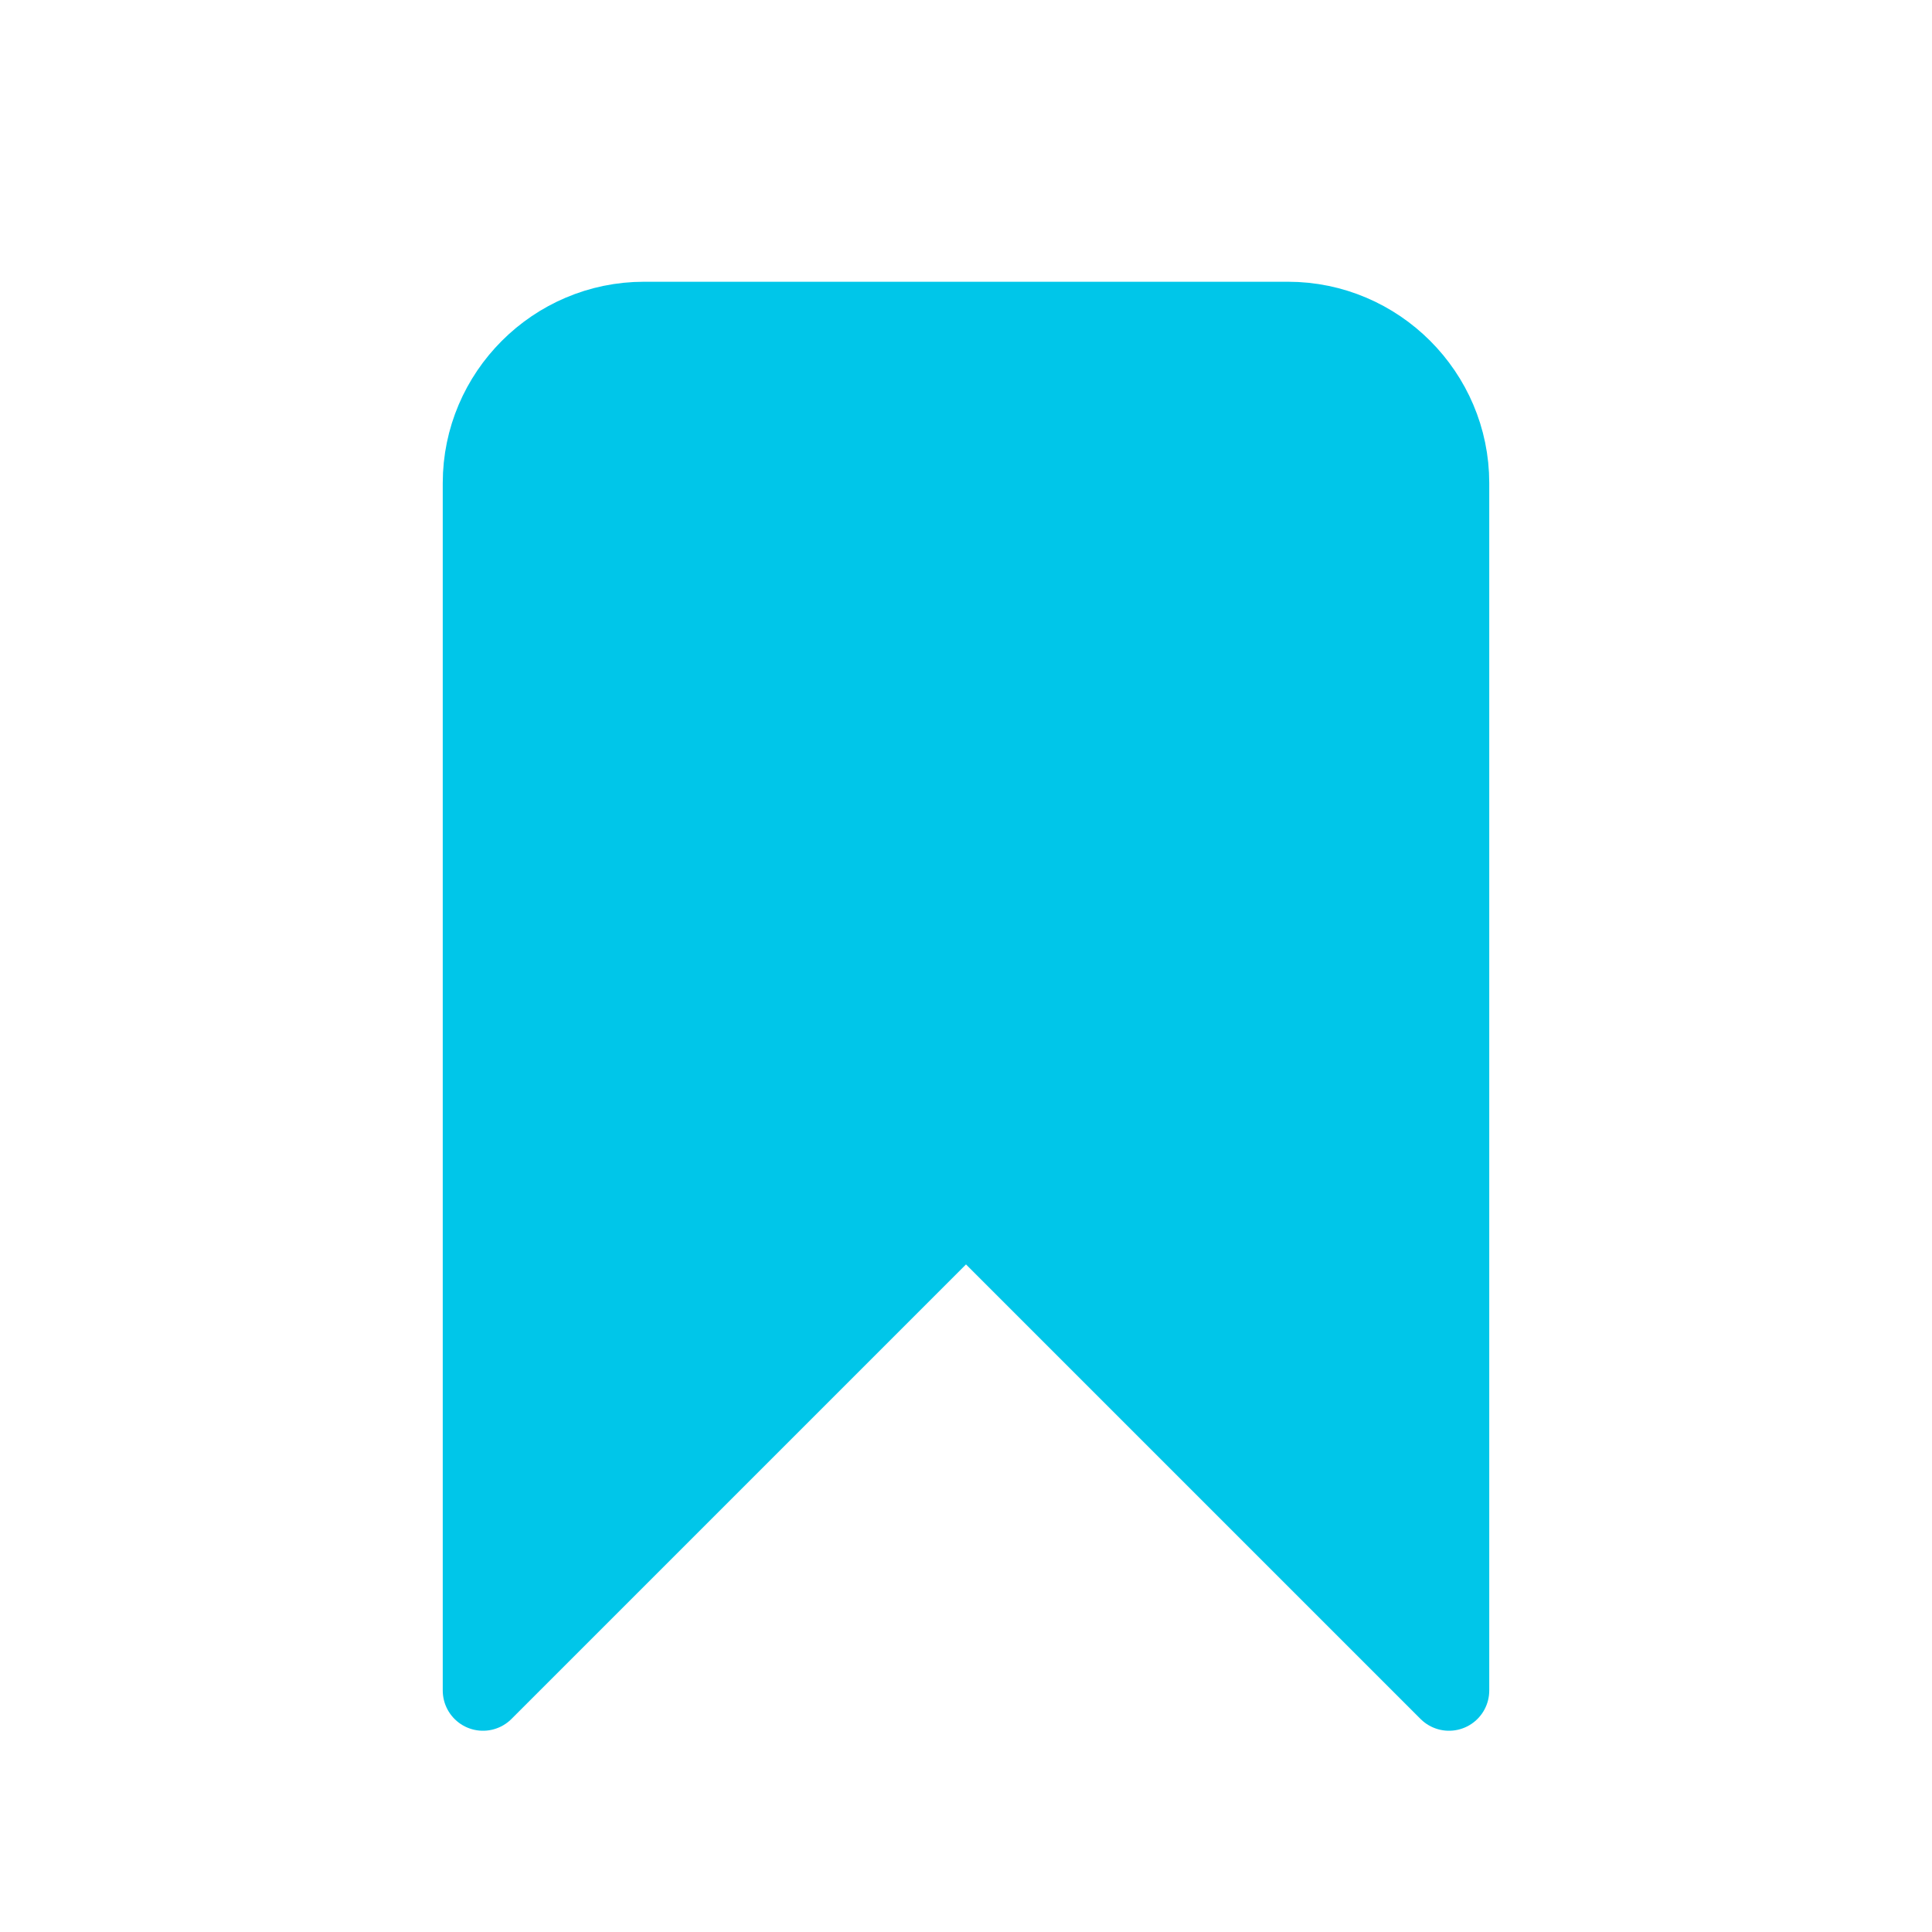 <?xml version="1.0" encoding="utf-8"?>
<!-- Generator: Adobe Illustrator 27.5.0, SVG Export Plug-In . SVG Version: 6.00 Build 0)  -->
<svg version="1.1" id="Capa_1" xmlns="http://www.w3.org/2000/svg" xmlns:xlink="http://www.w3.org/1999/xlink" x="0px" y="0px"
	 viewBox="0 0 24 24" style="enable-background:new 0 0 24 24;" xml:space="preserve">
<style type="text/css">
	.st0{fill:#00C6E9;stroke:#00C6E9;stroke-linecap:round;stroke-linejoin:round;stroke-miterlimit:10;}
</style>
<path class="st0" d="M6,6c0-1.1,0.9-2,2-2h8c1.1,0,2,0.9,2,2v15l-6-6l-6,6V6z"/>
</svg>
